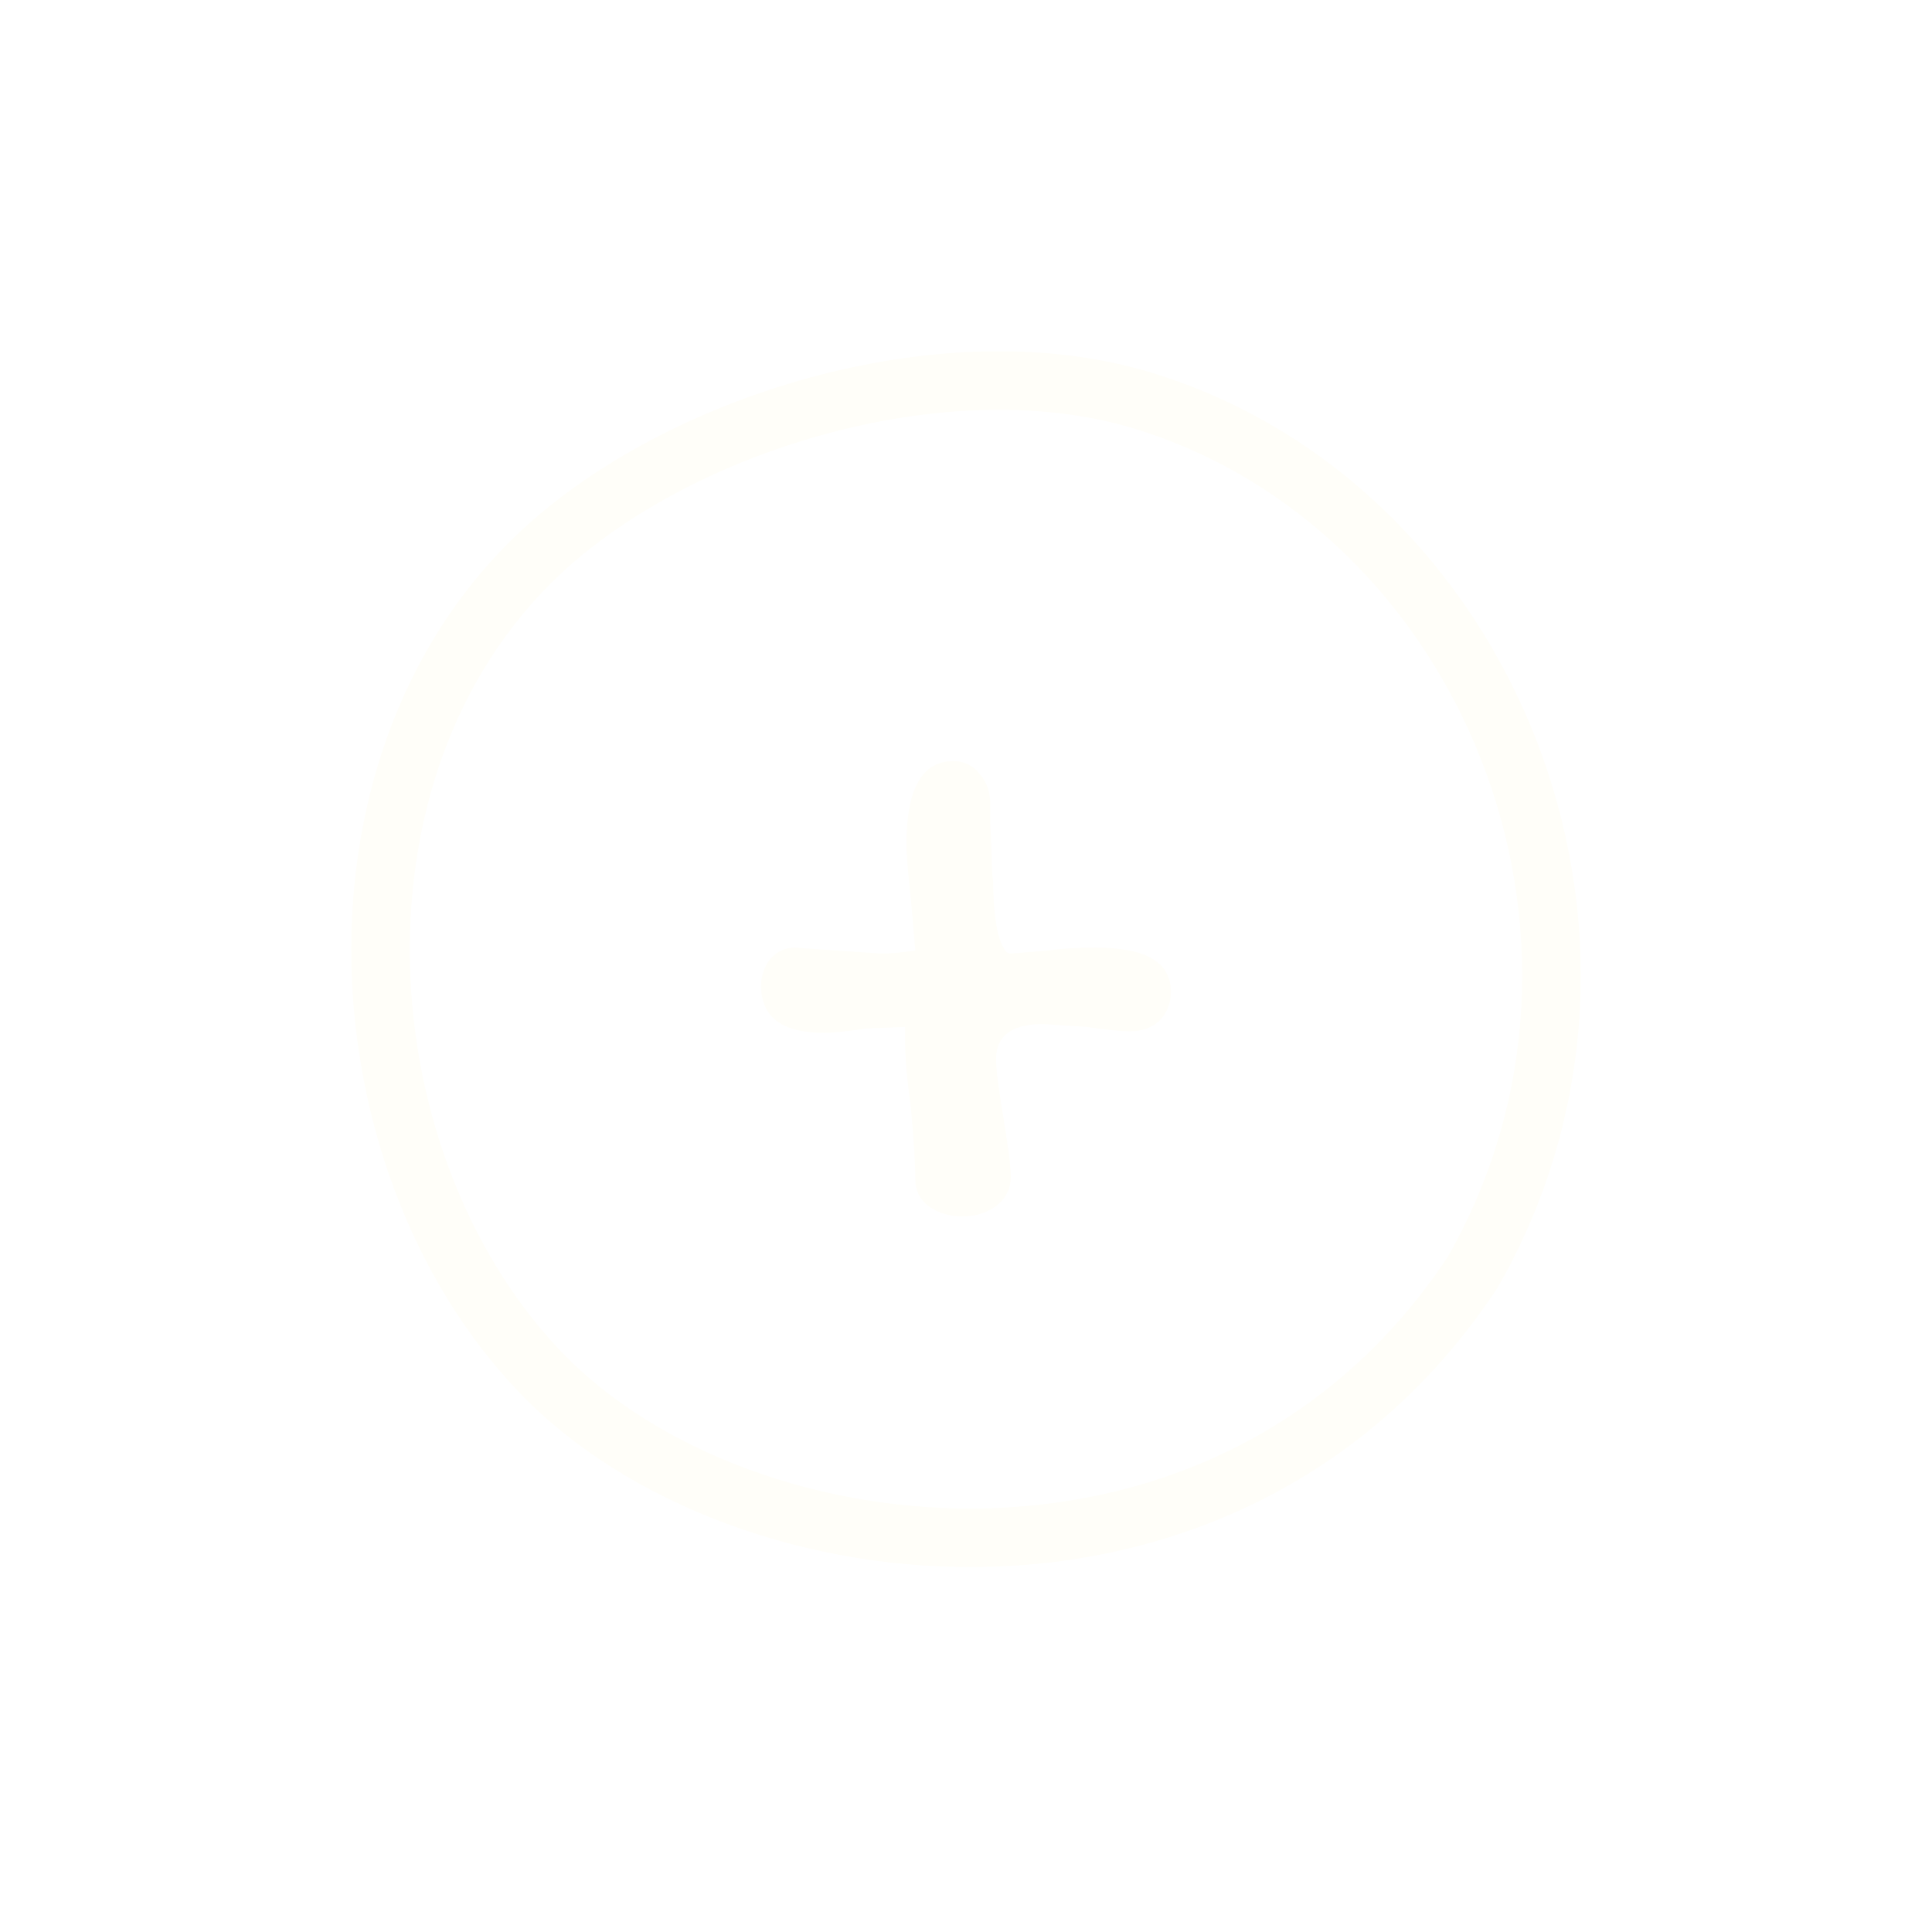 <svg width="33" height="33" viewBox="0 0 33 33" fill="none" xmlns="http://www.w3.org/2000/svg">
<g filter="url(#filter0_d_851_12107)">
<path d="M15.86 20.602C16.027 20.719 16.22 20.778 16.437 20.778C16.655 20.778 16.847 20.719 17.014 20.602C17.182 20.468 17.265 20.301 17.265 20.1C17.265 19.933 17.223 19.599 17.14 19.097C17.056 18.595 17.014 18.261 17.014 18.093C17.014 17.692 17.282 17.491 17.817 17.491L18.57 17.541C18.904 17.591 19.147 17.616 19.297 17.616C19.498 17.616 19.666 17.558 19.799 17.441C19.933 17.307 20 17.14 20 16.939C20 16.437 19.573 16.186 18.72 16.186C18.386 16.186 18.11 16.203 17.892 16.237L17.265 16.287C17.215 16.287 17.173 16.253 17.14 16.186C17.106 16.136 17.073 16.044 17.039 15.91C16.989 15.659 16.964 15.375 16.964 15.057C16.947 14.957 16.939 14.823 16.939 14.656L16.914 14.029V13.728C16.914 13.527 16.855 13.36 16.738 13.226C16.621 13.075 16.471 13 16.287 13C15.752 13 15.484 13.468 15.484 14.405C15.484 14.606 15.509 14.924 15.559 15.358L15.634 16.237C15.4 16.27 15.208 16.287 15.057 16.287L14.305 16.237L13.577 16.186C13.41 16.186 13.268 16.253 13.15 16.387C13.05 16.521 13 16.671 13 16.839C13 17.374 13.36 17.642 14.079 17.642C14.229 17.642 14.472 17.616 14.806 17.566L15.459 17.541V17.717C15.459 18.051 15.492 18.453 15.559 18.921C15.609 19.473 15.634 19.883 15.634 20.151C15.634 20.334 15.71 20.485 15.86 20.602Z" fill="#FFFEF9"/>
<path fill-rule="evenodd" clip-rule="evenodd" d="M16.954 26.761C20.129 26.659 23.414 25.272 25.572 22.006C25.578 21.997 25.584 21.988 25.589 21.978C29.034 15.953 25.834 8.226 19.643 6.358C17.959 5.85 16.022 5.914 14.202 6.355C12.38 6.797 10.634 7.626 9.325 8.695C7.034 10.565 6.006 13.391 6 16.197C5.994 18.998 7.006 21.84 8.873 23.788C10.701 25.696 13.8 26.862 16.954 26.761ZM9.595 23.096C7.93 21.36 6.995 18.778 7 16.199C7.005 13.623 7.947 11.111 9.957 9.469C11.135 8.507 12.741 7.738 14.438 7.327C16.136 6.915 17.885 6.872 19.354 7.315C24.914 8.993 27.847 15.992 24.729 21.468C22.776 24.414 19.819 25.668 16.922 25.761C14.002 25.855 11.195 24.766 9.595 23.096Z" fill="#FFFEF9"/>
</g>
<defs>
<filter id="filter0_d_851_12107" x="0" y="0" width="33" height="33" filterUnits="userSpaceOnUse" color-interpolation-filters="sRGB">
<feFlood flood-opacity="0" result="BackgroundImageFix"/>
<feColorMatrix in="SourceAlpha" type="matrix" values="0 0 0 0 0 0 0 0 0 0 0 0 0 0 0 0 0 0 127 0" result="hardAlpha"/>
<feOffset/>
<feGaussianBlur stdDeviation="3"/>
<feColorMatrix type="matrix" values="0 0 0 0 1 0 0 0 0 1 0 0 0 0 1 0 0 0 1 0"/>
<feBlend mode="normal" in2="BackgroundImageFix" result="effect1_dropShadow_851_12107"/>
<feBlend mode="normal" in="SourceGraphic" in2="effect1_dropShadow_851_12107" result="shape"/>
</filter>
</defs>
</svg>
